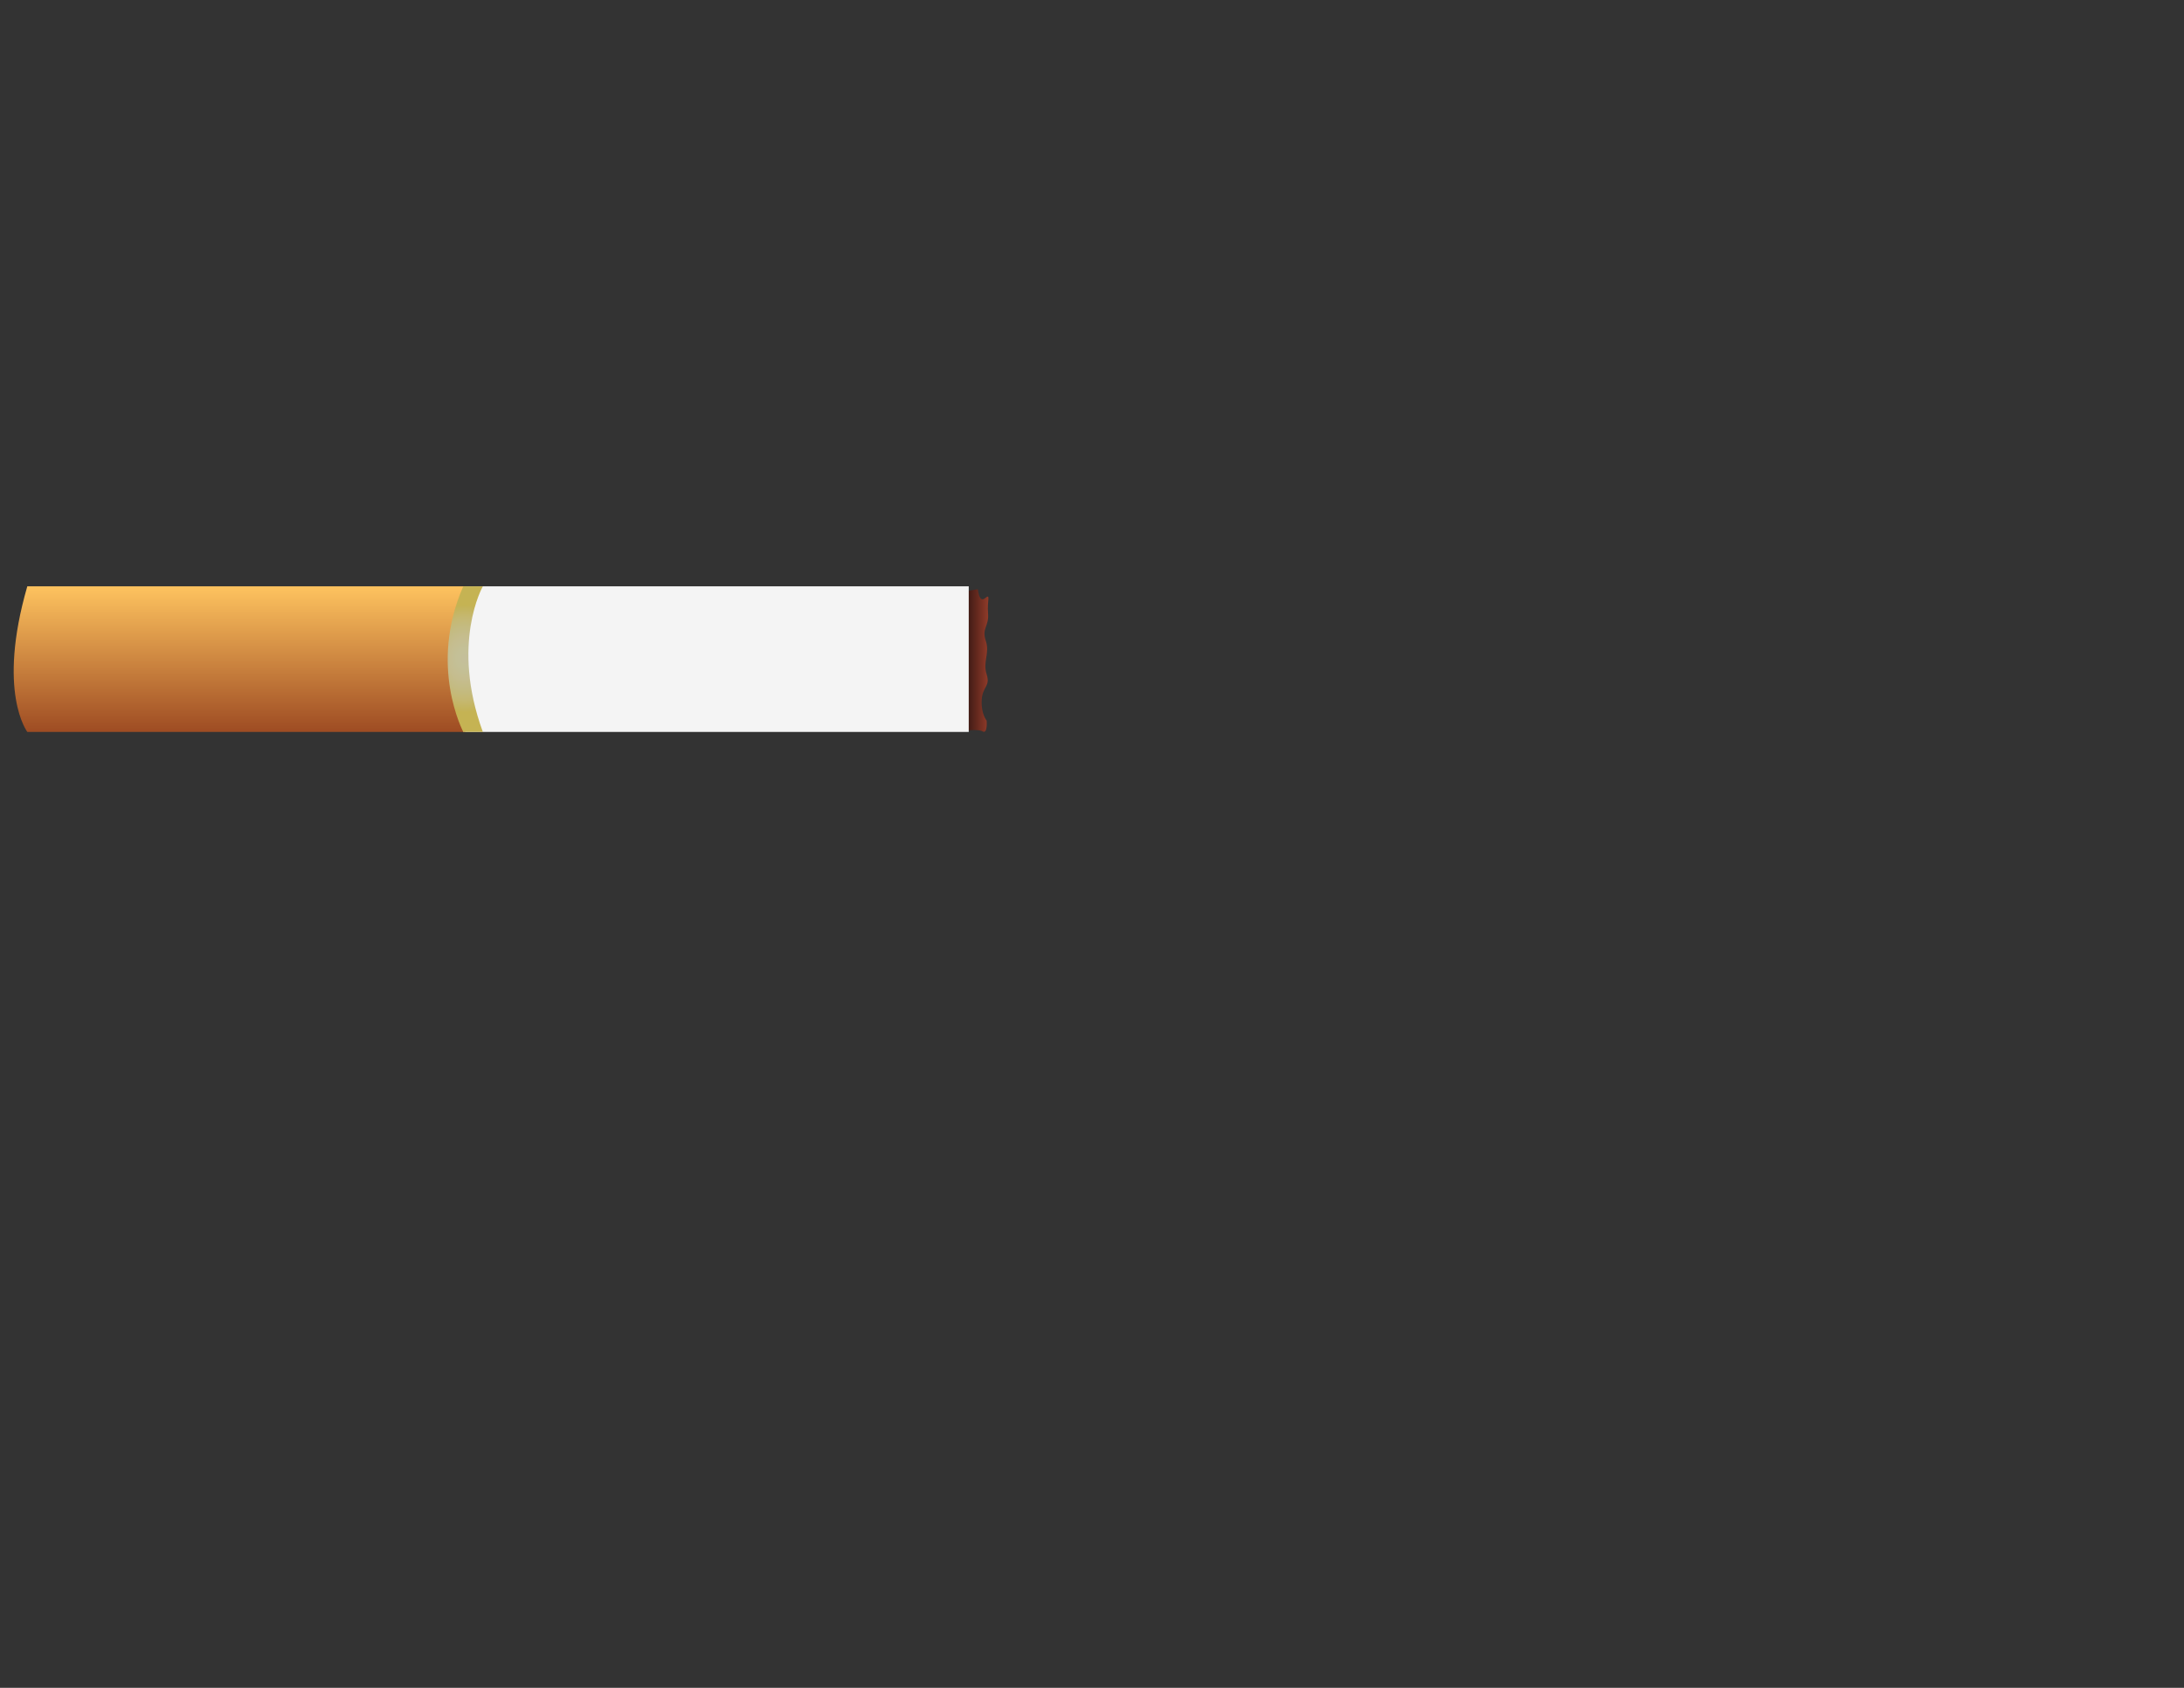 <?xml version="1.0" encoding="utf-8"?>
<!-- Generator: Adobe Illustrator 22.1.0, SVG Export Plug-In . SVG Version: 6.00 Build 0)  -->
<svg version="1.1" id="Layer_1" xmlns="http://www.w3.org/2000/svg" xmlns:xlink="http://www.w3.org/1999/xlink" x="0px" y="0px"
	 viewBox="0 0 792 612" style="enable-background:new 0 0 792 612;" xml:space="preserve">
<rect x="0" y="0" width="792" height="612" fill="#333333" stroke="none"/>
<style type="text/css">
	.st0{fill:url(#ash_1_);}
	.st1{fill:#F4F4F4;}
	.st2{fill:url(#butt_1_);}
	.st3{fill:url(#gold_1_);}
</style>
<g id="cigarette">
	
		<linearGradient id="ash_1_" gradientUnits="userSpaceOnUse" x1="347.49" y1="374.481" x2="358.422" y2="374.481" gradientTransform="matrix(1 0 0 -1 0 614)">
		<stop  offset="0" style="stop-color:#190B0C"/>
		<stop  offset="1" style="stop-color:#913B29"/>
	</linearGradient>
	<path id="ash" class="st0" d="M347.9,214.9c0,0,3.5,9.3,3,14.8c-0.3,5.5-4,8.7-3.5,13.7c0.6,5,1.9,7.5,1.8,10.7
		c-0.1,3.2-1.2,2.5-1,6.8s0.2,4.3,0.2,4.3s6-1.1,7.9,0c1.9,1.1,1.5-3.9,1.5-3.9s-2.1-2.5-1.8-7.5c0.3-5,3.2-4.8,1.8-9.3
		c-1.5-4.6,1.2-7.5-0.3-12.1c-1.6-4.6,1.2-5.2,0.8-10s1.1-7.3-1.1-5.5s-2.5-3-2.6-3.2C354.5,213.5,347.9,214.9,347.9,214.9z"/>
	<path id="body" class="st1" d="M168,212.6h183.3v52.8H168C168,265.3,155.3,251,168,212.6z"/>
	
		<linearGradient id="butt_1_" gradientUnits="userSpaceOnUse" x1="86.833" y1="443.339" x2="86.833" y2="390.538" gradientTransform="matrix(1 0 0 1 0 -178)">
		<stop  offset="0" style="stop-color:#9E4C23"/>
		<stop  offset="1" style="stop-color:#FEC35F"/>
	</linearGradient>
	<path id="butt" class="st2" d="M9.9,212.6h158.8v52.8H9.9C9.9,265.3-1.2,251,9.9,212.6z"/>
	
		<radialGradient id="gold_1_" cx="255.016" cy="406.801" r="7.299" gradientTransform="matrix(2.2 0 0 2.663 -392.406 -844.504)" gradientUnits="userSpaceOnUse">
		<stop  offset="0" style="stop-color:#C4BF9B"/>
		<stop  offset="0.192" style="stop-color:#C4C097"/>
		<stop  offset="0.386" style="stop-color:#C5BD8F"/>
		<stop  offset="0.581" style="stop-color:#C4BB82"/>
		<stop  offset="0.776" style="stop-color:#C5B871"/>
		<stop  offset="0.97" style="stop-color:#C4B358"/>
		<stop  offset="1" style="stop-color:#C5B353"/>
	</radialGradient>
	<path id="gold" class="st3" d="M168,212.6h7.1c0,0-11.8,20.6,0,52.8H168C168,265.3,155.3,241.5,168,212.6z"/>
</g>
</svg>
